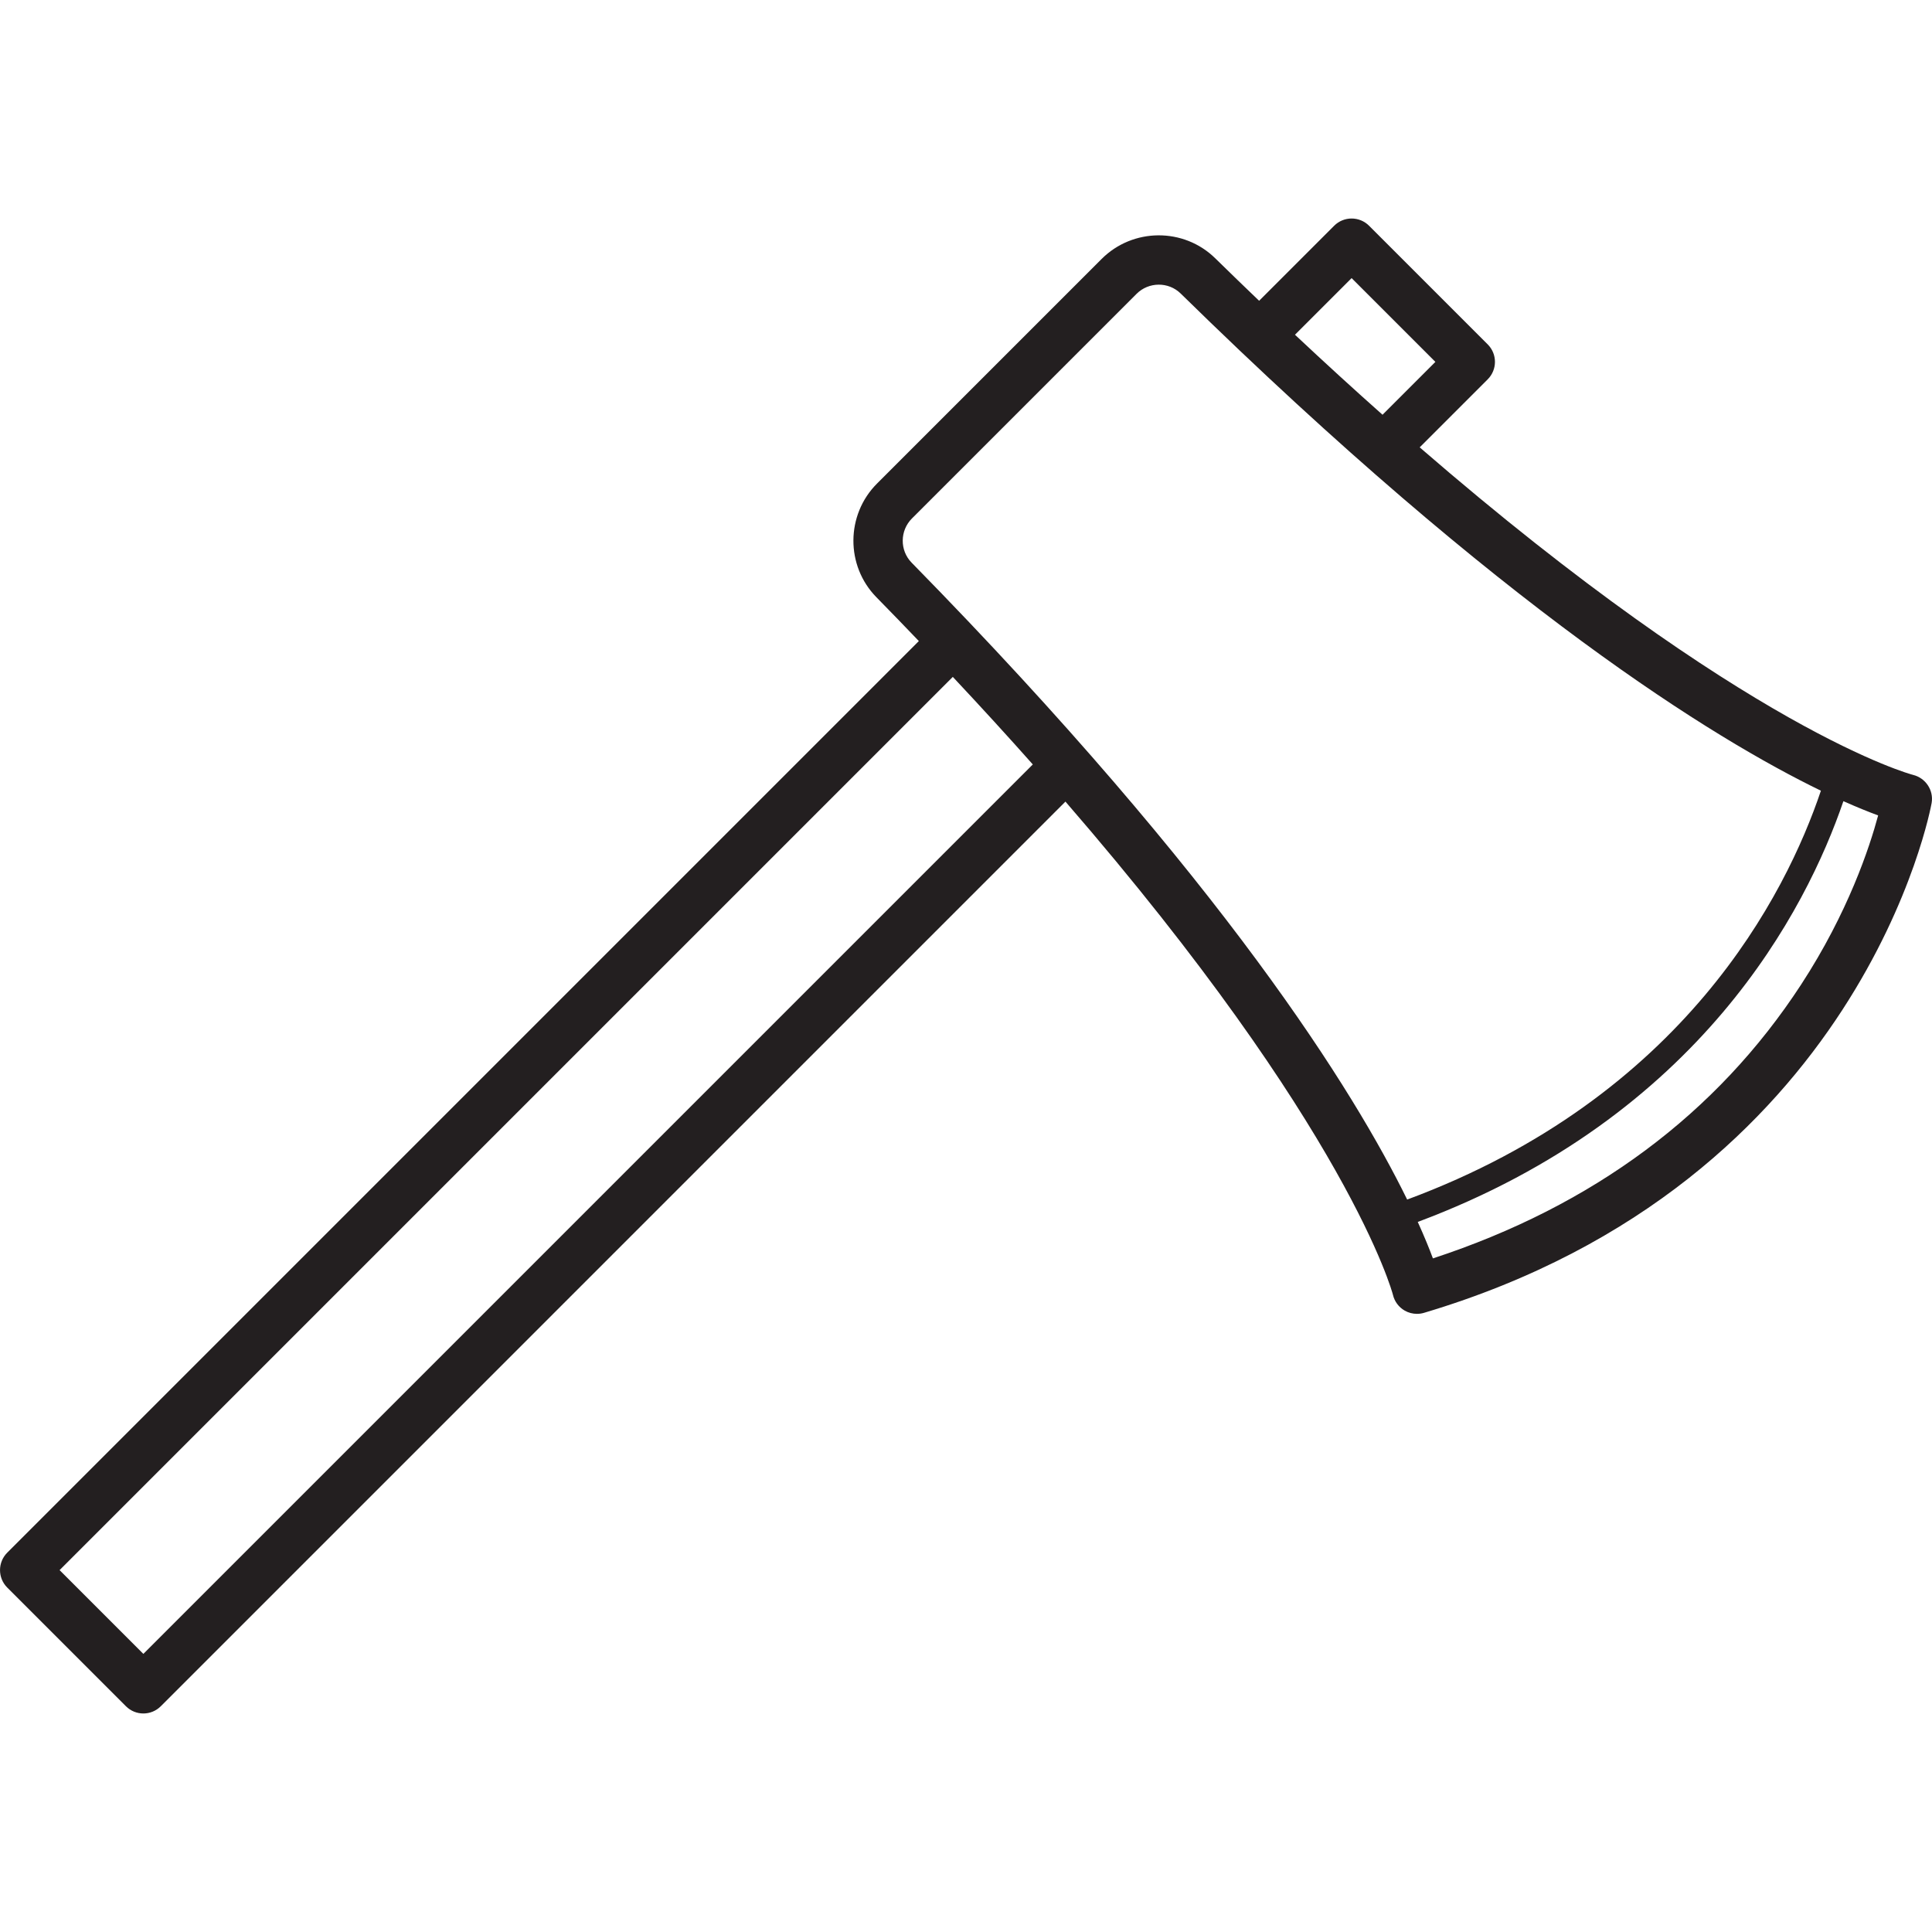 <?xml version="1.0" encoding="iso-8859-1"?>
<!-- Generator: Adobe Illustrator 24.3.0, SVG Export Plug-In . SVG Version: 6.00 Build 0)  -->
<svg version="1.1" xmlns="http://www.w3.org/2000/svg" xmlns:xlink="http://www.w3.org/1999/xlink" x="0px" y="0px"
	 viewBox="0 0 64 64" style="enable-background:new 0 0 64 64;" xml:space="preserve">
<g id="axe">
	<path style="fill:#231F20;" d="M63.375,25.67c-0.064-0.015-5.5-1.459-16.346-10.851l2.254-2.254c0.319-0.319,0.319-0.837,0-1.156
		l-3.931-3.931c-0.319-0.319-0.837-0.319-1.156,0L41.71,9.964c-0.477-0.457-0.961-0.925-1.454-1.408
		c-1.043-1.023-2.73-1.011-3.763,0.022l-7.441,7.441c-1.033,1.033-1.044,2.721-0.022,3.763c0.483,0.493,0.952,0.977,1.408,1.454
		L0.24,51.434c-0.319,0.319-0.319,0.837,0,1.156l3.931,3.931c0.16,0.16,0.369,0.24,0.578,0.24s0.418-0.08,0.578-0.24l29.967-29.967
		c9.392,10.845,10.836,16.281,10.85,16.342c0.052,0.219,0.192,0.406,0.386,0.518c0.125,0.073,0.267,0.109,0.409,0.109
		c0.078,0,0.157-0.011,0.234-0.034c14.534-4.333,16.794-16.765,16.815-16.89C64.06,26.18,63.791,25.773,63.375,25.67z M44.774,9.213
		l2.775,2.775l-1.751,1.751c-0.93-0.826-1.896-1.708-2.9-2.65L44.774,9.213z M30.209,17.175l7.441-7.441
		c0.402-0.402,1.059-0.406,1.461-0.011C49.785,20.188,56.799,24.484,60.32,26.193c-1.156,3.434-4.541,10.145-13.706,13.544
		c-1.743-3.555-6.057-10.534-16.417-21.1C29.802,18.233,29.807,17.577,30.209,17.175z M4.749,54.787l-2.775-2.775l29.589-29.589
		c0.942,1.004,1.824,1.97,2.65,2.9L4.749,54.787z M59.664,32.616c-2.792,4.282-6.892,7.33-12.197,9.07
		c-0.116-0.314-0.28-0.718-0.502-1.208c9.362-3.497,12.875-10.354,14.1-13.938c0.469,0.209,0.853,0.362,1.151,0.472
		C61.932,28.069,61.221,30.227,59.664,32.616z"/>
</g>
<g id="Layer_1">
</g>
</svg>
